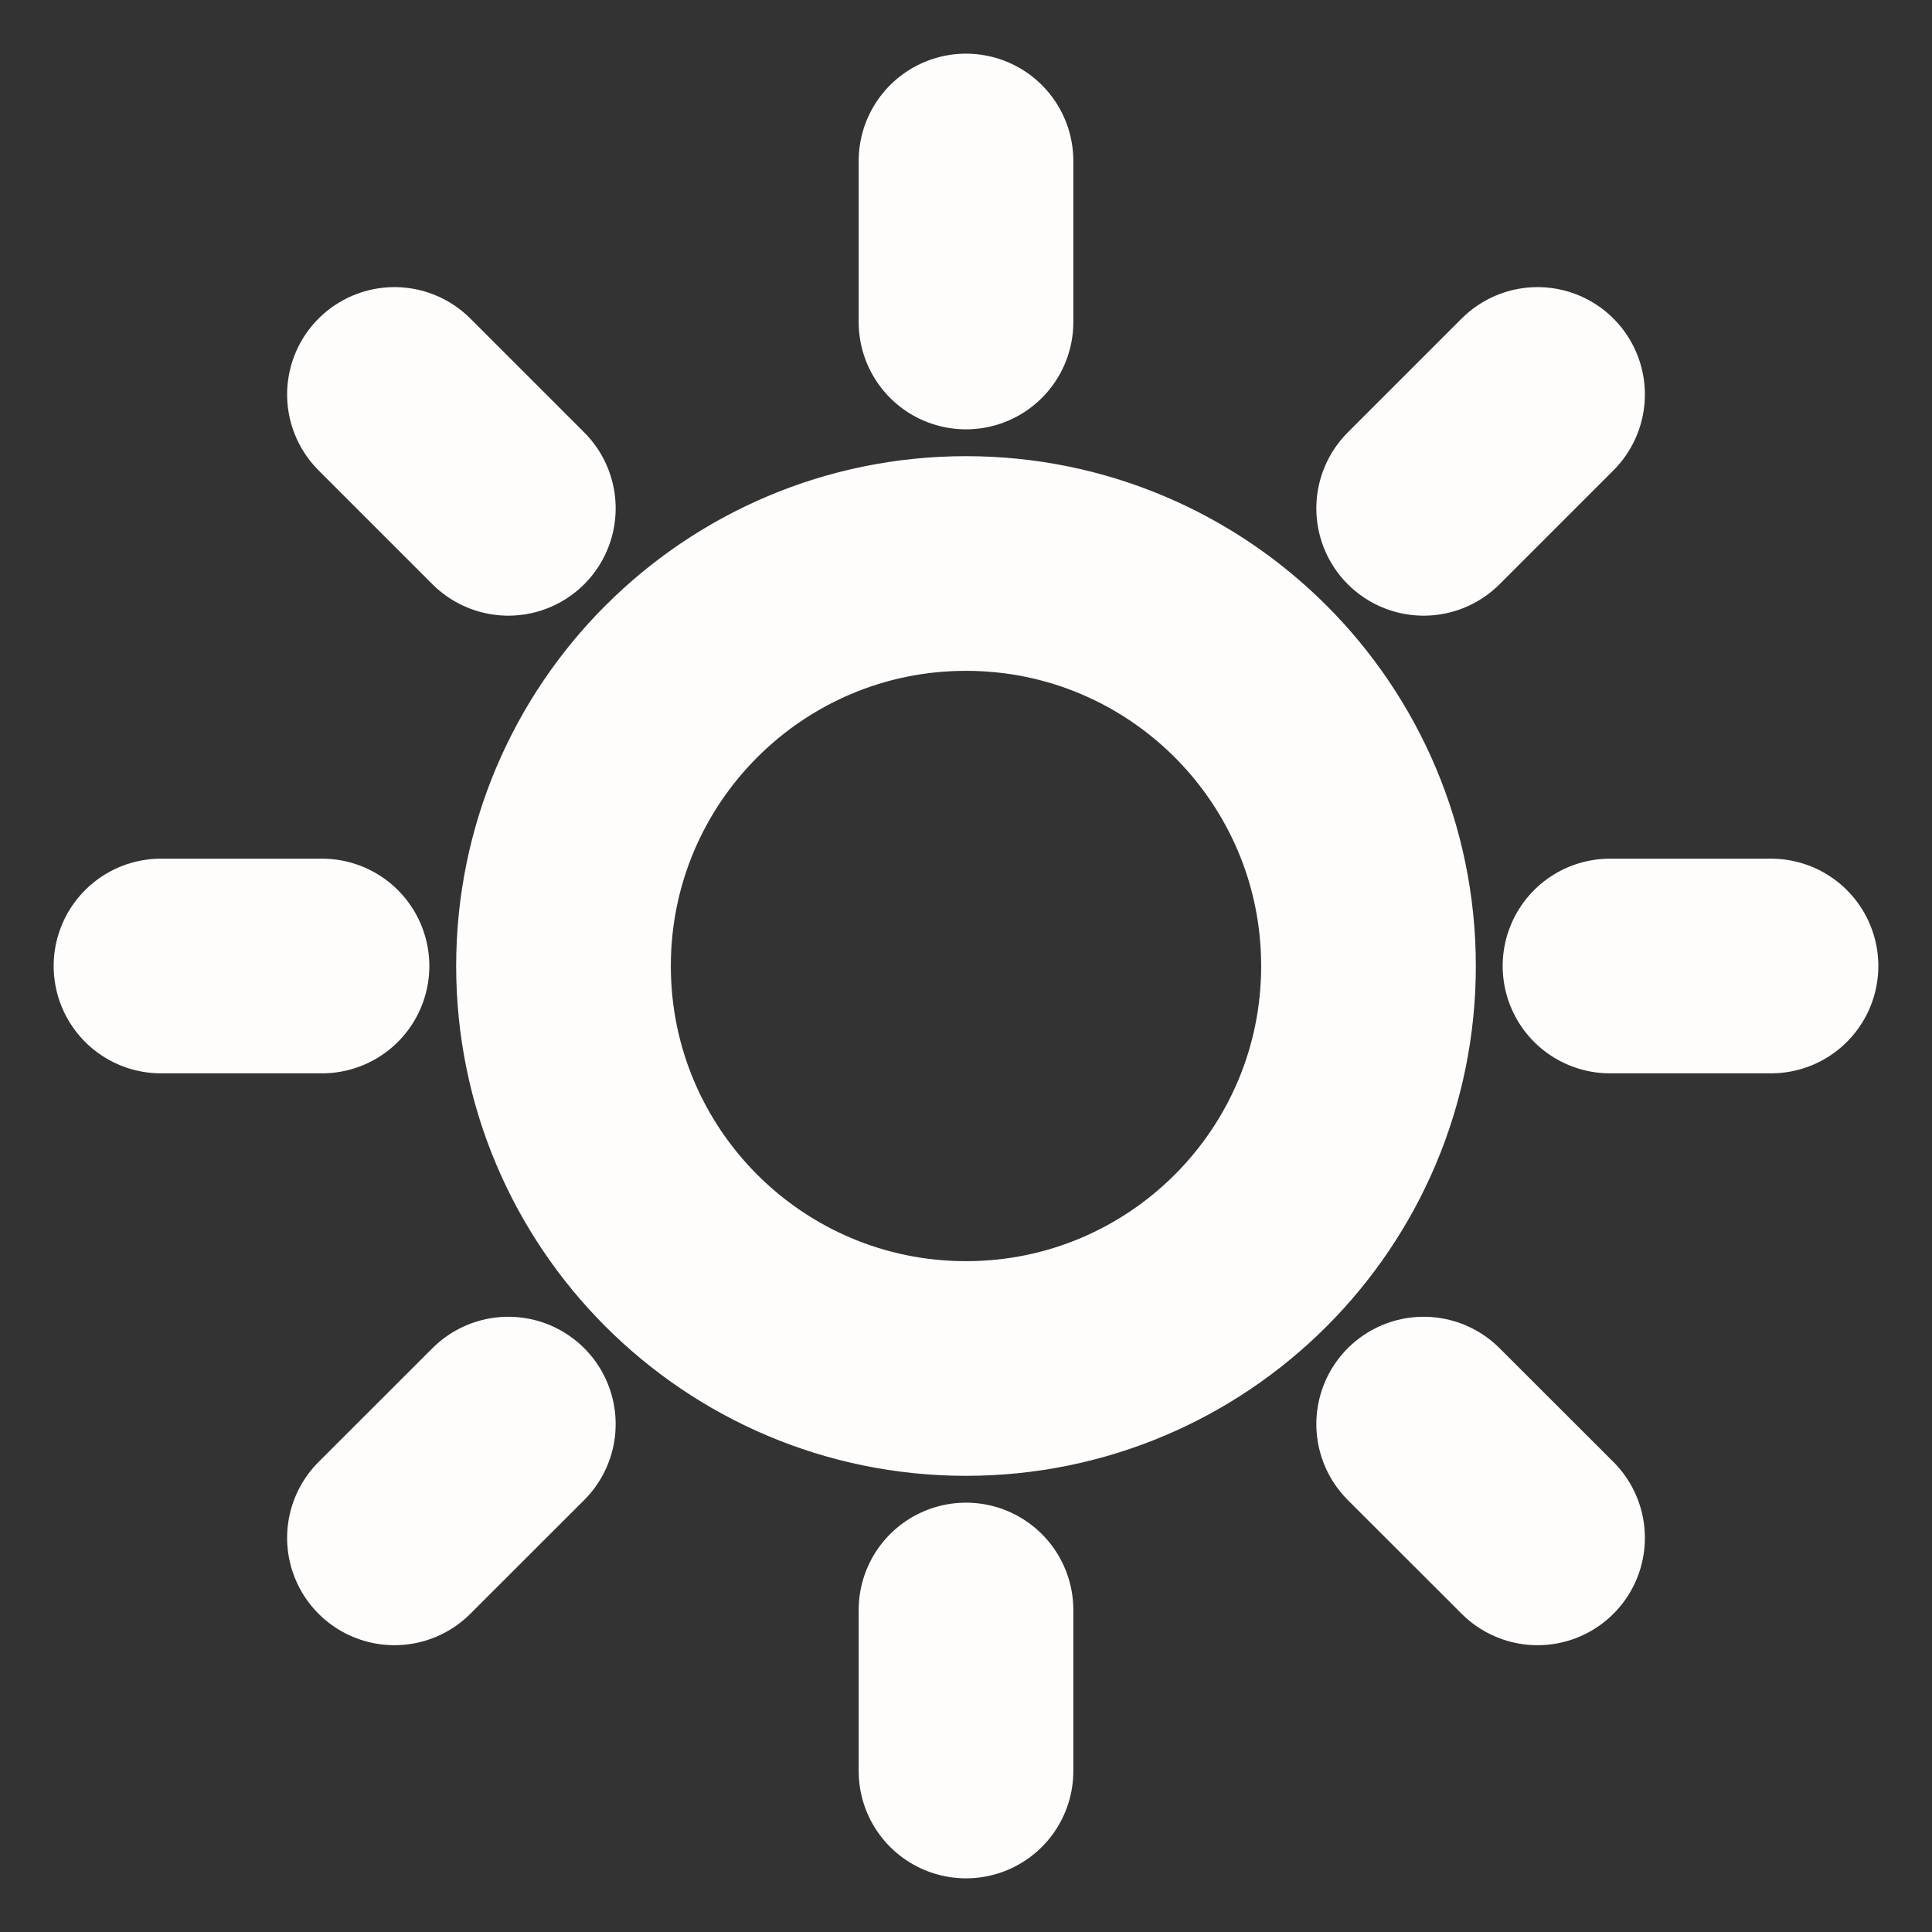 <svg width="18" height="18" viewBox="0 0 18 18" fill="none" xmlns="http://www.w3.org/2000/svg">
<rect x="0" y="0" width="18" height="18" fill="#333333" stroke="none"/>
<g clip-path="url(#clip0_13021_295)">
<path d="M9 1.5V3M9 15V16.5M3 9H1.5M4.736 4.736L3.675 3.675M13.264 4.736L14.325 3.675M4.736 13.268L3.675 14.328M13.264 13.268L14.325 14.328M16.5 9H15M12.75 9C12.75 11.071 11.071 12.75 9 12.75C6.929 12.75 5.25 11.071 5.25 9C5.25 6.929 6.929 5.25 9 5.25C11.071 5.25 12.75 6.929 12.75 9Z" stroke="#FFFCFC" stroke-width="2" stroke-linecap="round" stroke-linejoin="round"/>
</g>
<defs>
<clipPath id="clip0_13021_295">
<rect width="18" height="18" fill="white"/>
</clipPath>
</defs>
</svg>
